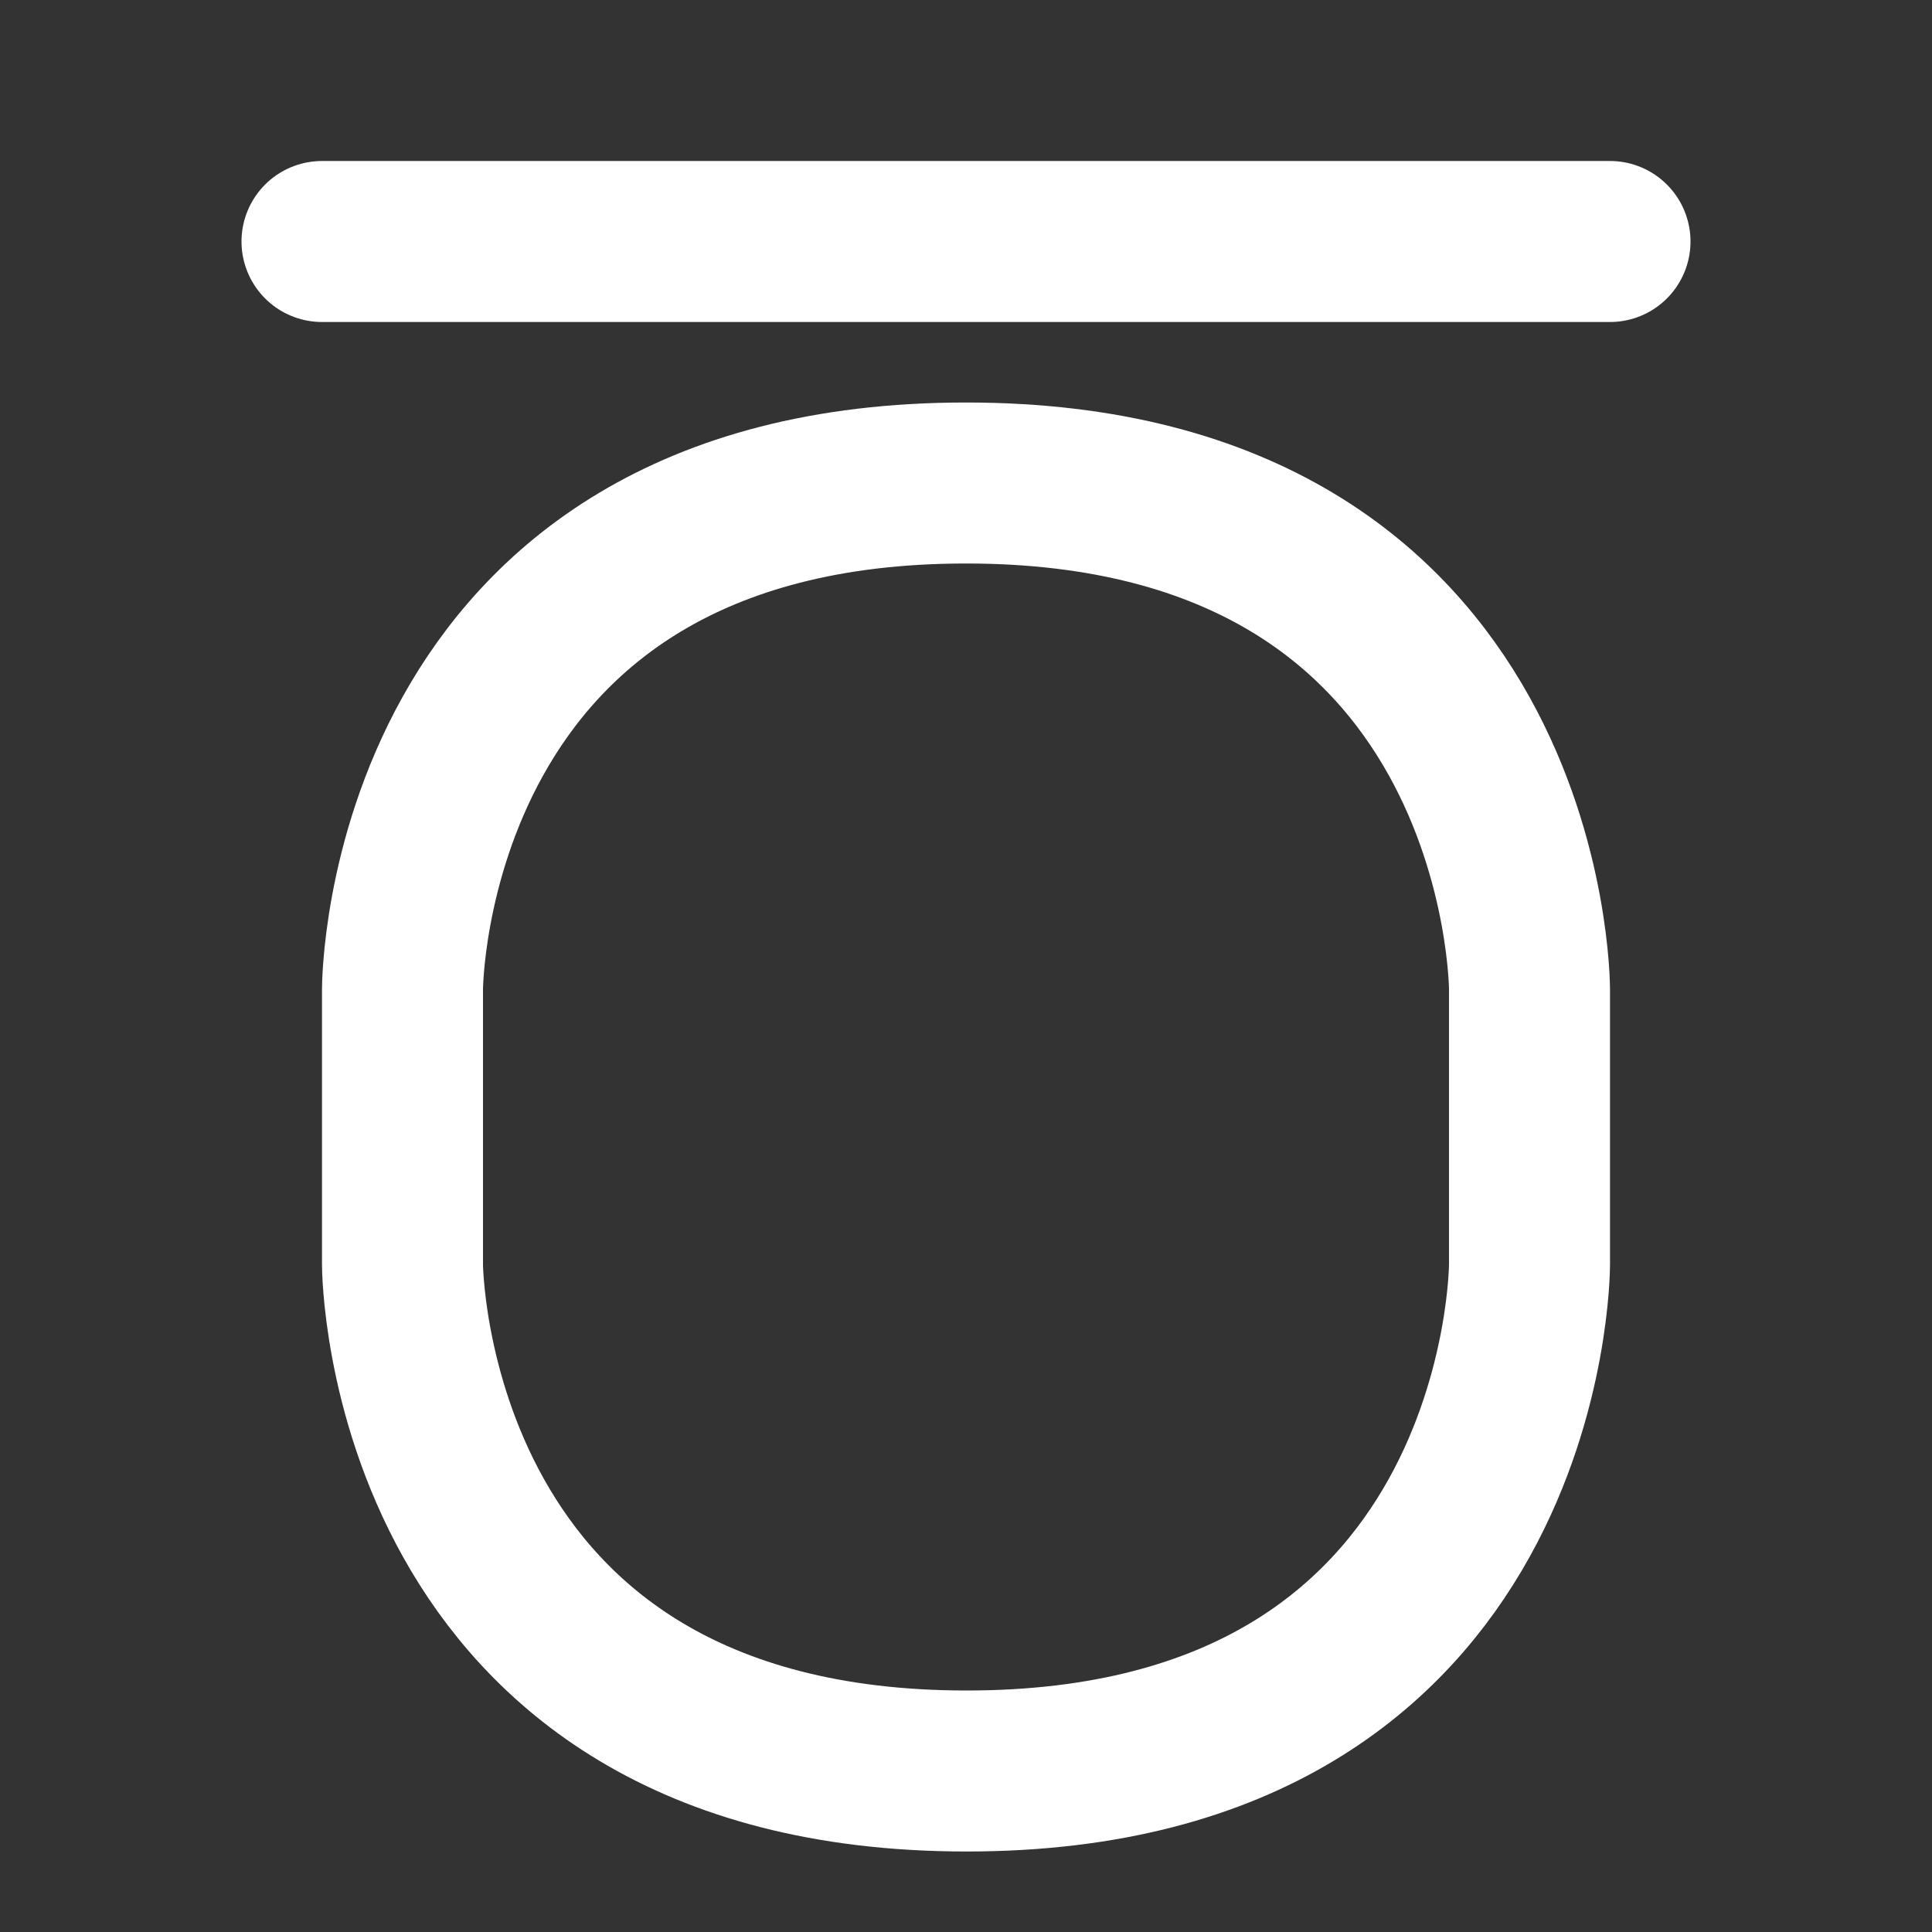 <svg width="24" height="24" viewBox="0 0 24 24" fill="none" xmlns="http://www.w3.org/2000/svg">
<rect x="0" y="0" width="24" height="24" fill="#333333" stroke="none"/>
<path d="M4 3H20" stroke="#ffffff" stroke-width="2" stroke-linecap="round" stroke-linejoin="round"/>
<path d="M12 6C5 6 5 12.286 5 12.286L5 15.714C5 15.714 5.016 22 12.008 22C19 22 19 15.714 19 15.714L19 12.286C19 12.286 19 6 12 6Z" stroke="#ffffff" stroke-width="2"/>
</svg>
